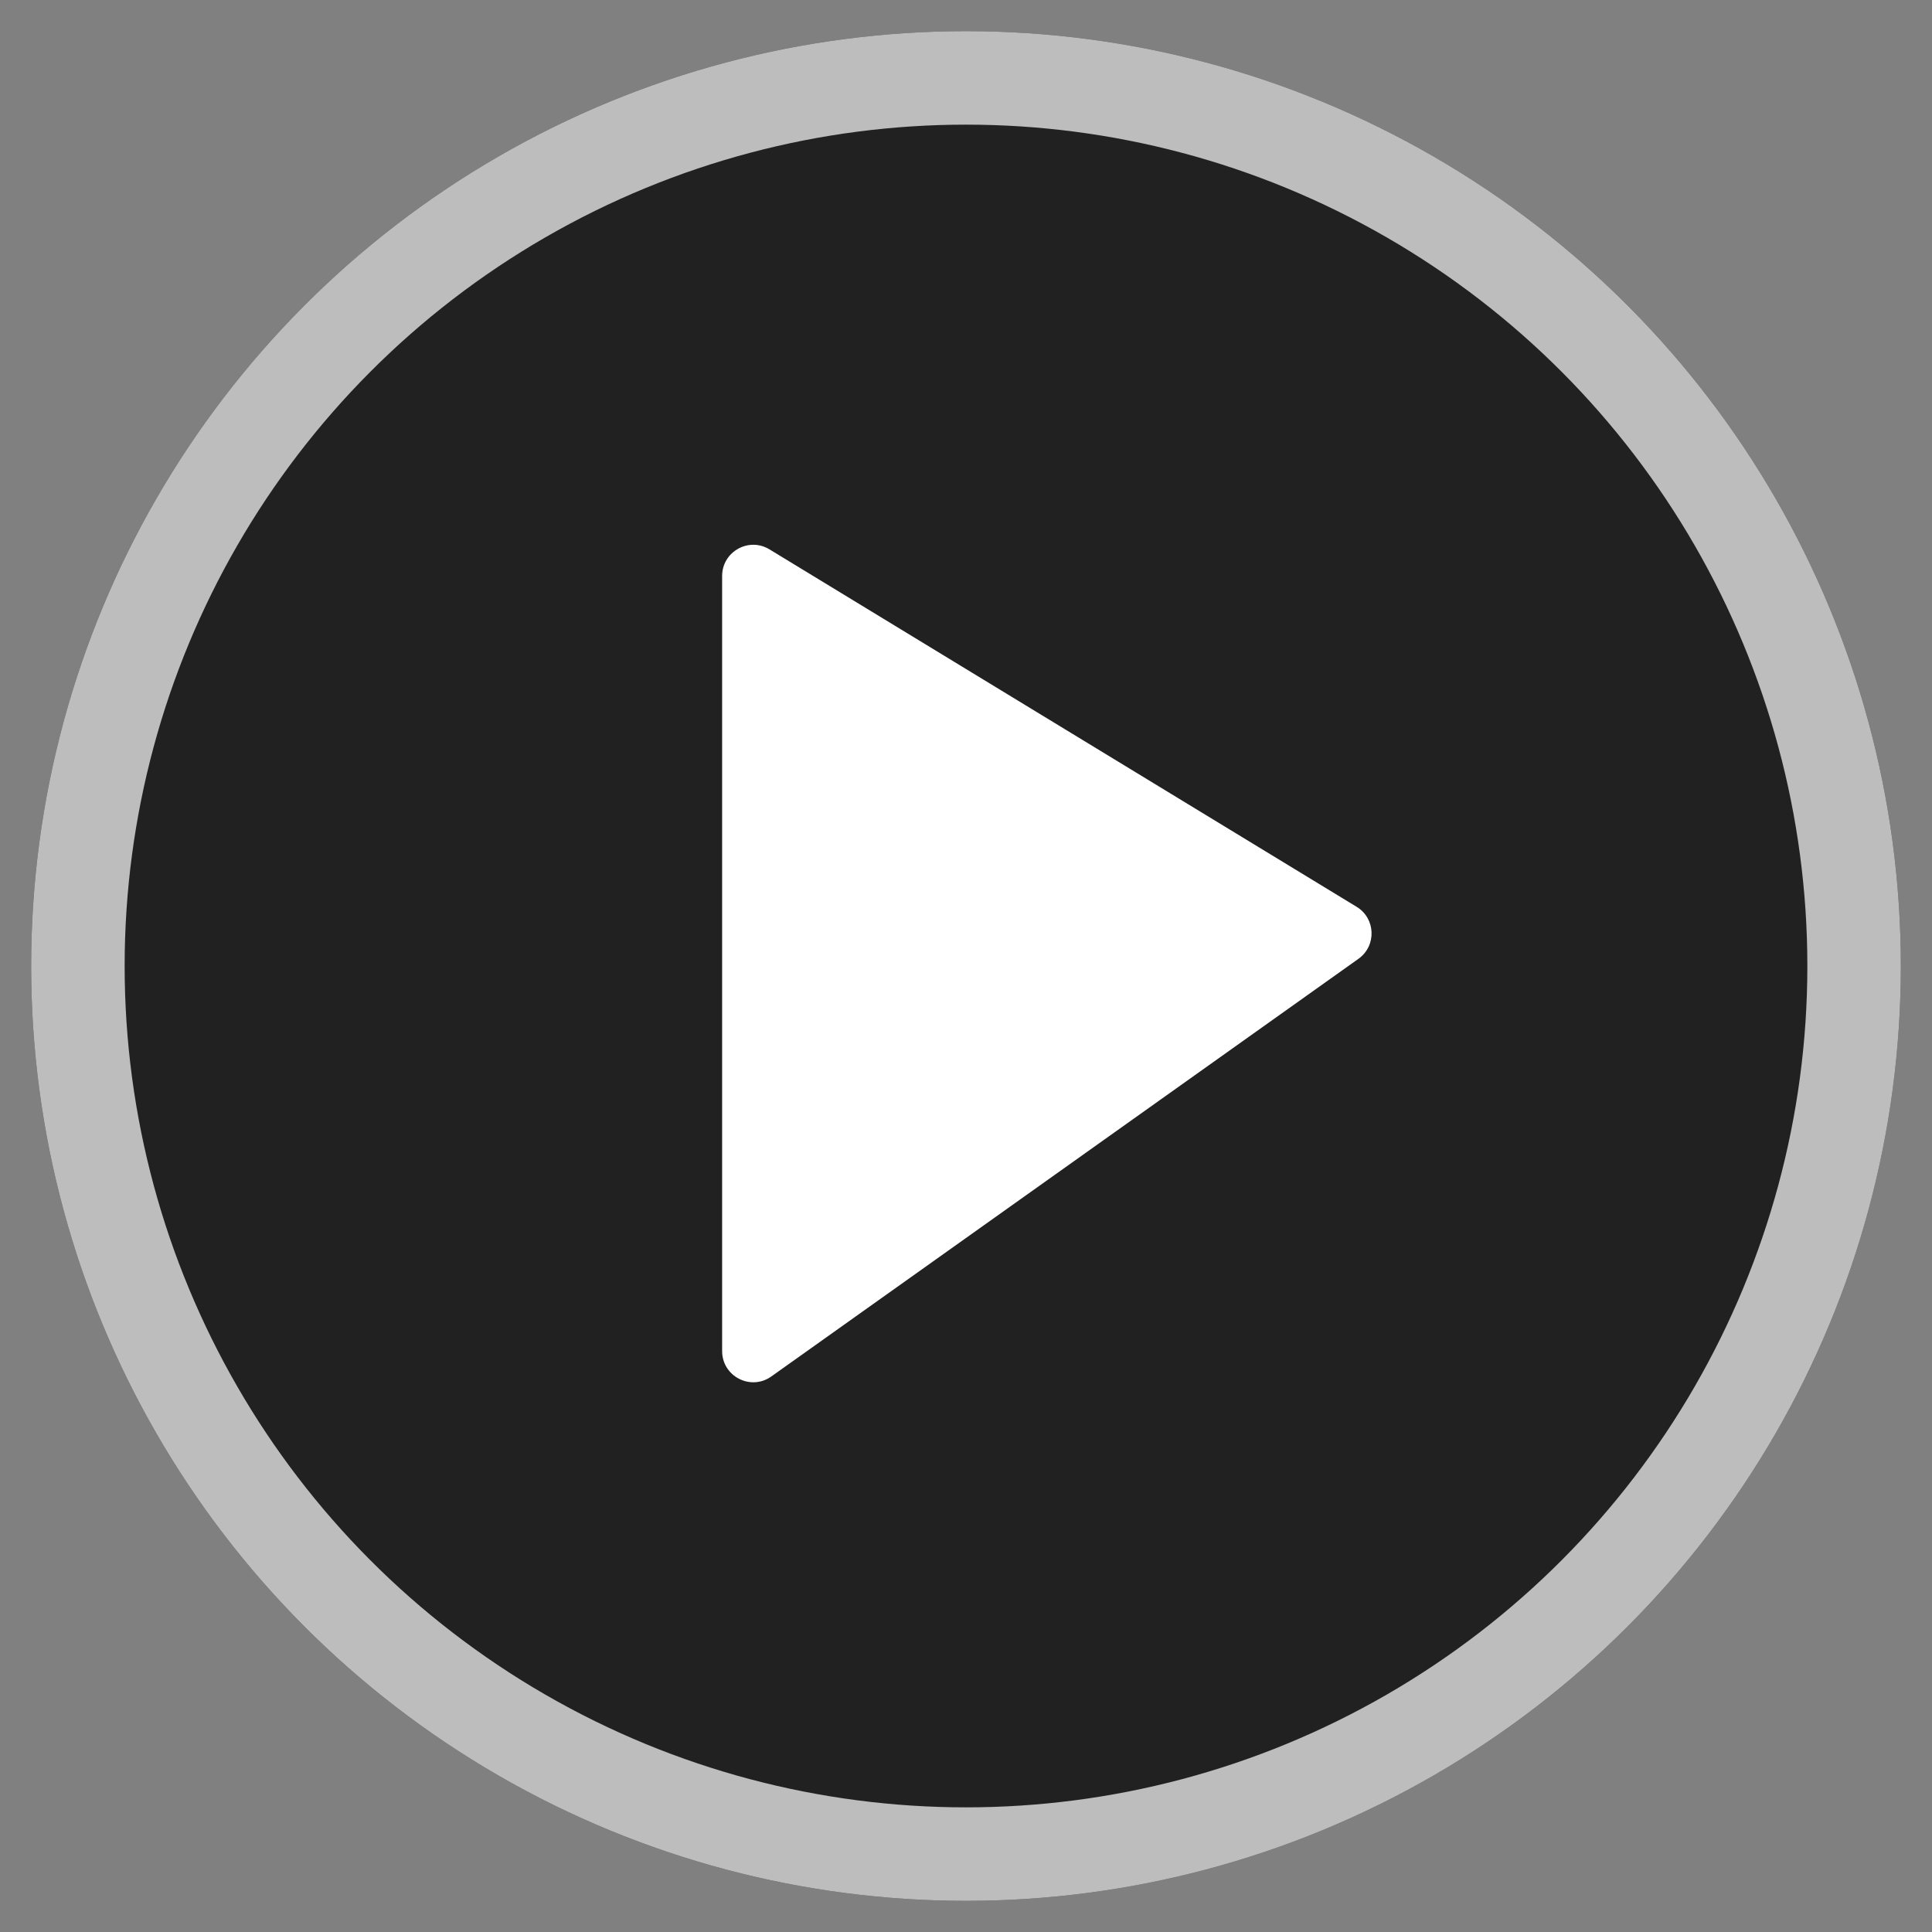 <svg width="62" height="62" viewBox="0 0 62 62" fill="none" xmlns="http://www.w3.org/2000/svg">
<rect x="0" y="0" width="62" height="62" fill="#808080" stroke="none"/>
<circle cx="31" cy="31" r="30" fill="black" fill-opacity="0.74"/>
<circle cx="31" cy="31" r="28.5" stroke="white" stroke-opacity="0.7" stroke-width="3"/>
<path d="M23.174 43.357V18.484C23.174 17.704 24.027 17.224 24.694 17.63L43.535 29.1C44.149 29.473 44.18 30.352 43.595 30.769L24.753 44.172C24.091 44.643 23.174 44.17 23.174 43.357Z" fill="white"/>
</svg>
